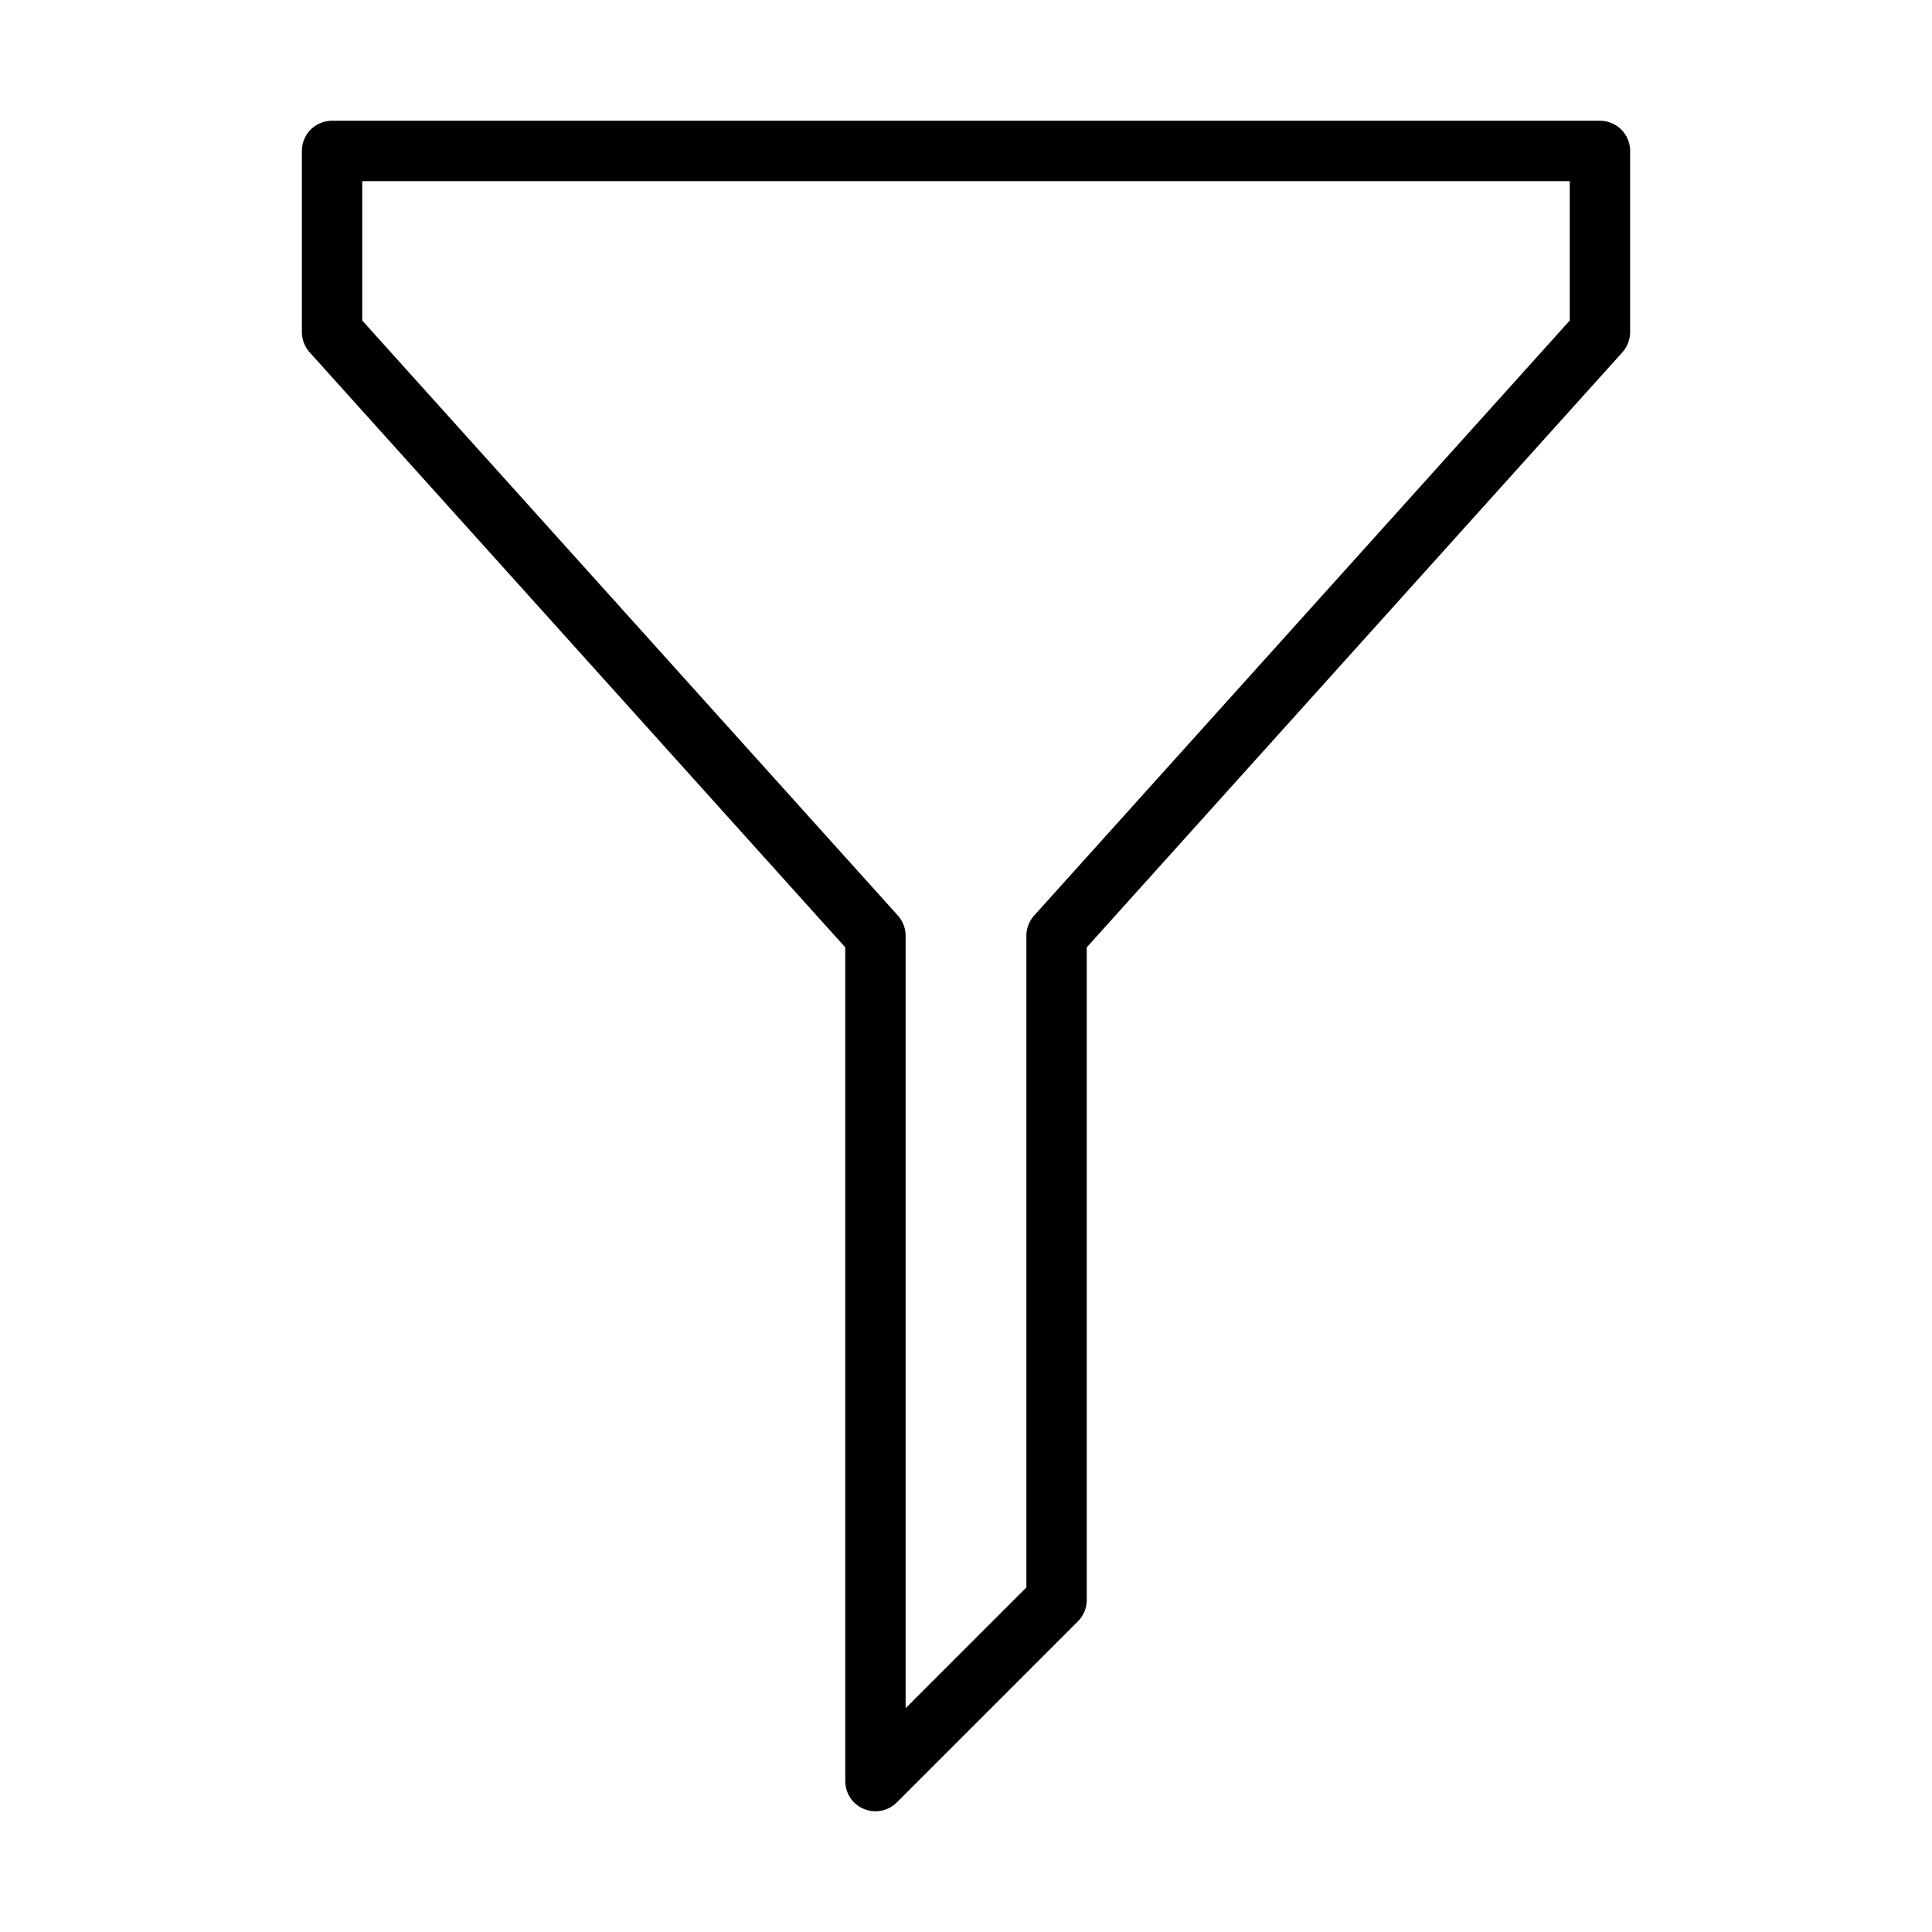 <svg xmlns="http://www.w3.org/2000/svg" width="32" height="32" viewBox="0 0 32 32"><title>Filter.targetsize-32</title><g id="Icons"><path d="M14.5,30a.512.512,0,0,1-.191-.038A.5.5,0,0,1,14,29.5V15.691L5.128,5.835A.507.507,0,0,1,5,5.5v-3A.5.5,0,0,1,5.5,2h21a.5.5,0,0,1,.5.5v3a.507.507,0,0,1-.128.335L18,15.691V26.5a.5.5,0,0,1-.146.354l-3,3A.5.5,0,0,1,14.5,30ZM6,5.309l8.872,9.856A.507.507,0,0,1,15,15.5V28.293l2-2V15.5a.507.507,0,0,1,.128-.335L26,5.309V3H6Z"/></g></svg>